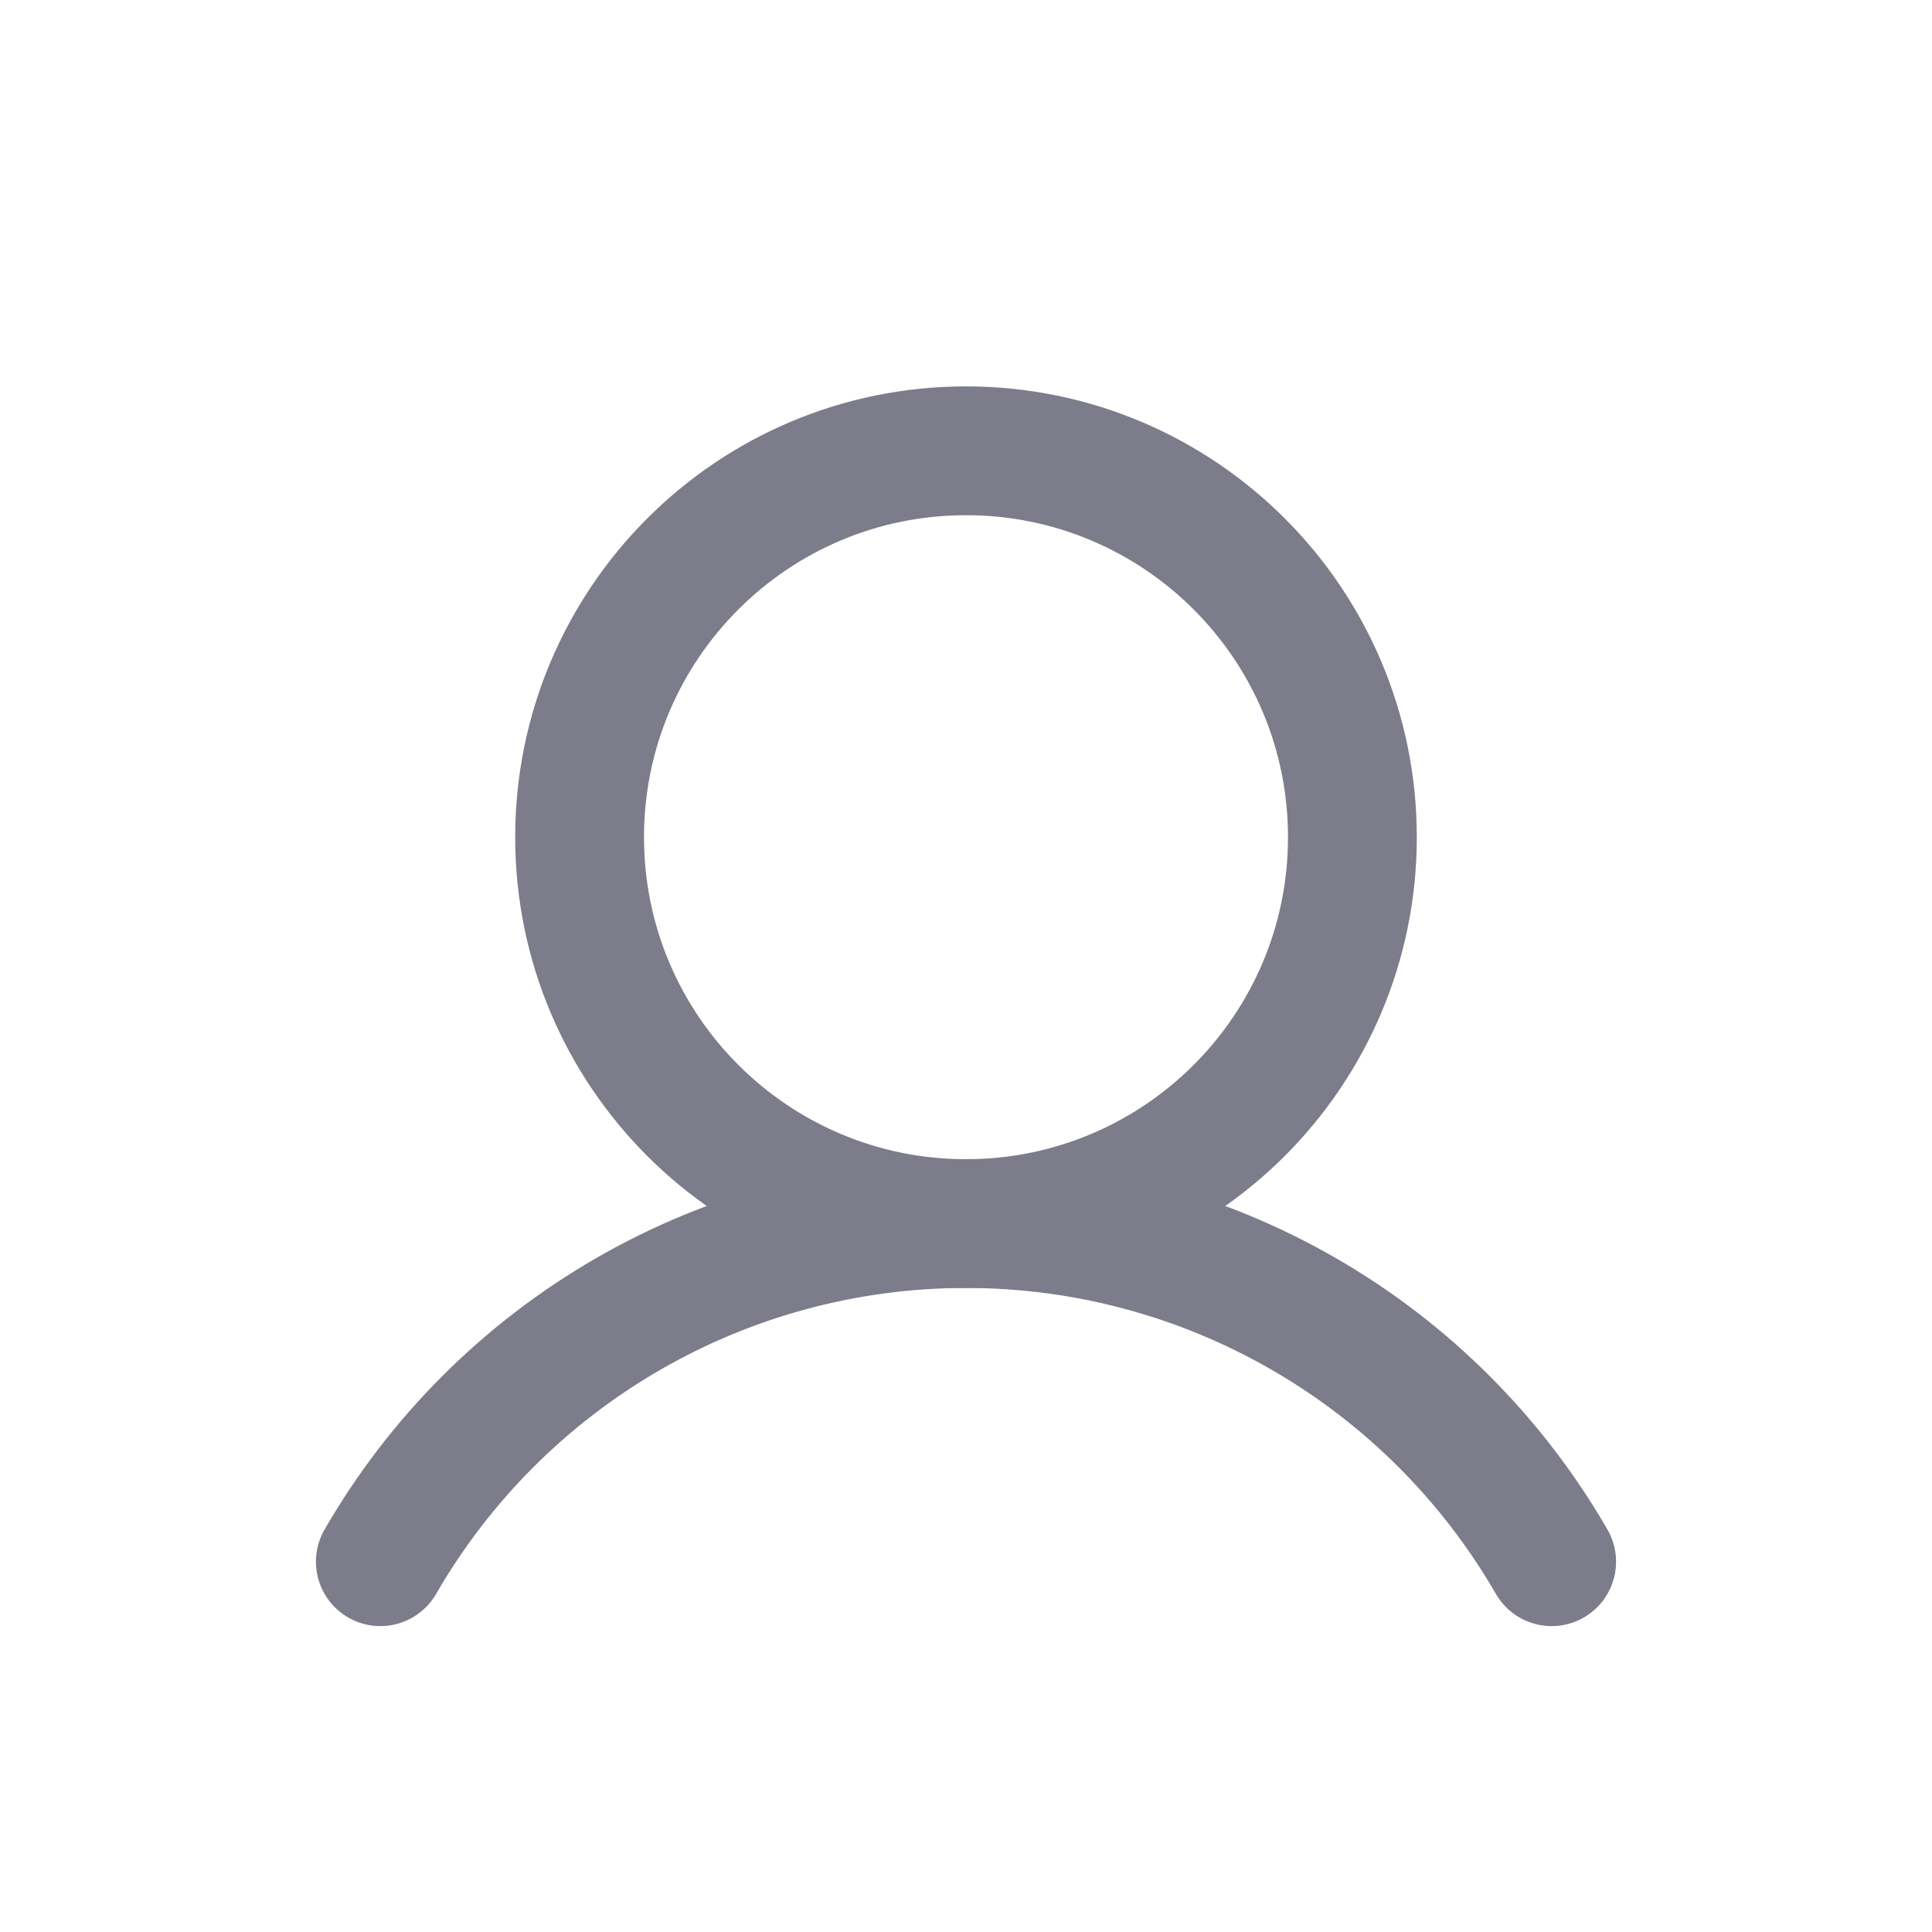 <svg width="30" height="30" viewBox="0 0 30 30" fill="none" xmlns="http://www.w3.org/2000/svg">
<g filter="url(#filter0_d_2_94)">
<path d="M15 15C18.314 15 21 12.314 21 9C21 5.686 18.314 3 15 3C11.686 3 9 5.686 9 9C9 12.314 11.686 15 15 15Z" stroke="#7C7C8A" stroke-width="2" stroke-miterlimit="10"/>
<path d="M5.906 20.25C6.828 18.654 8.153 17.328 9.75 16.406C11.346 15.484 13.157 14.999 15 14.999C16.843 14.999 18.654 15.484 20.25 16.406C21.847 17.328 23.172 18.654 24.094 20.25" stroke="#7C7C8A" stroke-width="2" stroke-linecap="round" stroke-linejoin="round"/>
</g>
<defs>
<filter id="filter0_d_2_94" x="0.906" y="2" width="28.188" height="27.25" filterUnits="userSpaceOnUse" color-interpolation-filters="sRGB">
<feFlood flood-opacity="0" result="BackgroundImageFix"/>
<feColorMatrix in="SourceAlpha" type="matrix" values="0 0 0 0 0 0 0 0 0 0 0 0 0 0 0 0 0 0 127 0" result="hardAlpha"/>
<feOffset dy="4"/>
<feGaussianBlur stdDeviation="2"/>
<feComposite in2="hardAlpha" operator="out"/>
<feColorMatrix type="matrix" values="0 0 0 0 0 0 0 0 0 0 0 0 0 0 0 0 0 0 0.25 0"/>
<feBlend mode="normal" in2="BackgroundImageFix" result="effect1_dropShadow_2_94"/>
<feBlend mode="normal" in="SourceGraphic" in2="effect1_dropShadow_2_94" result="shape"/>
</filter>
</defs>
</svg>
